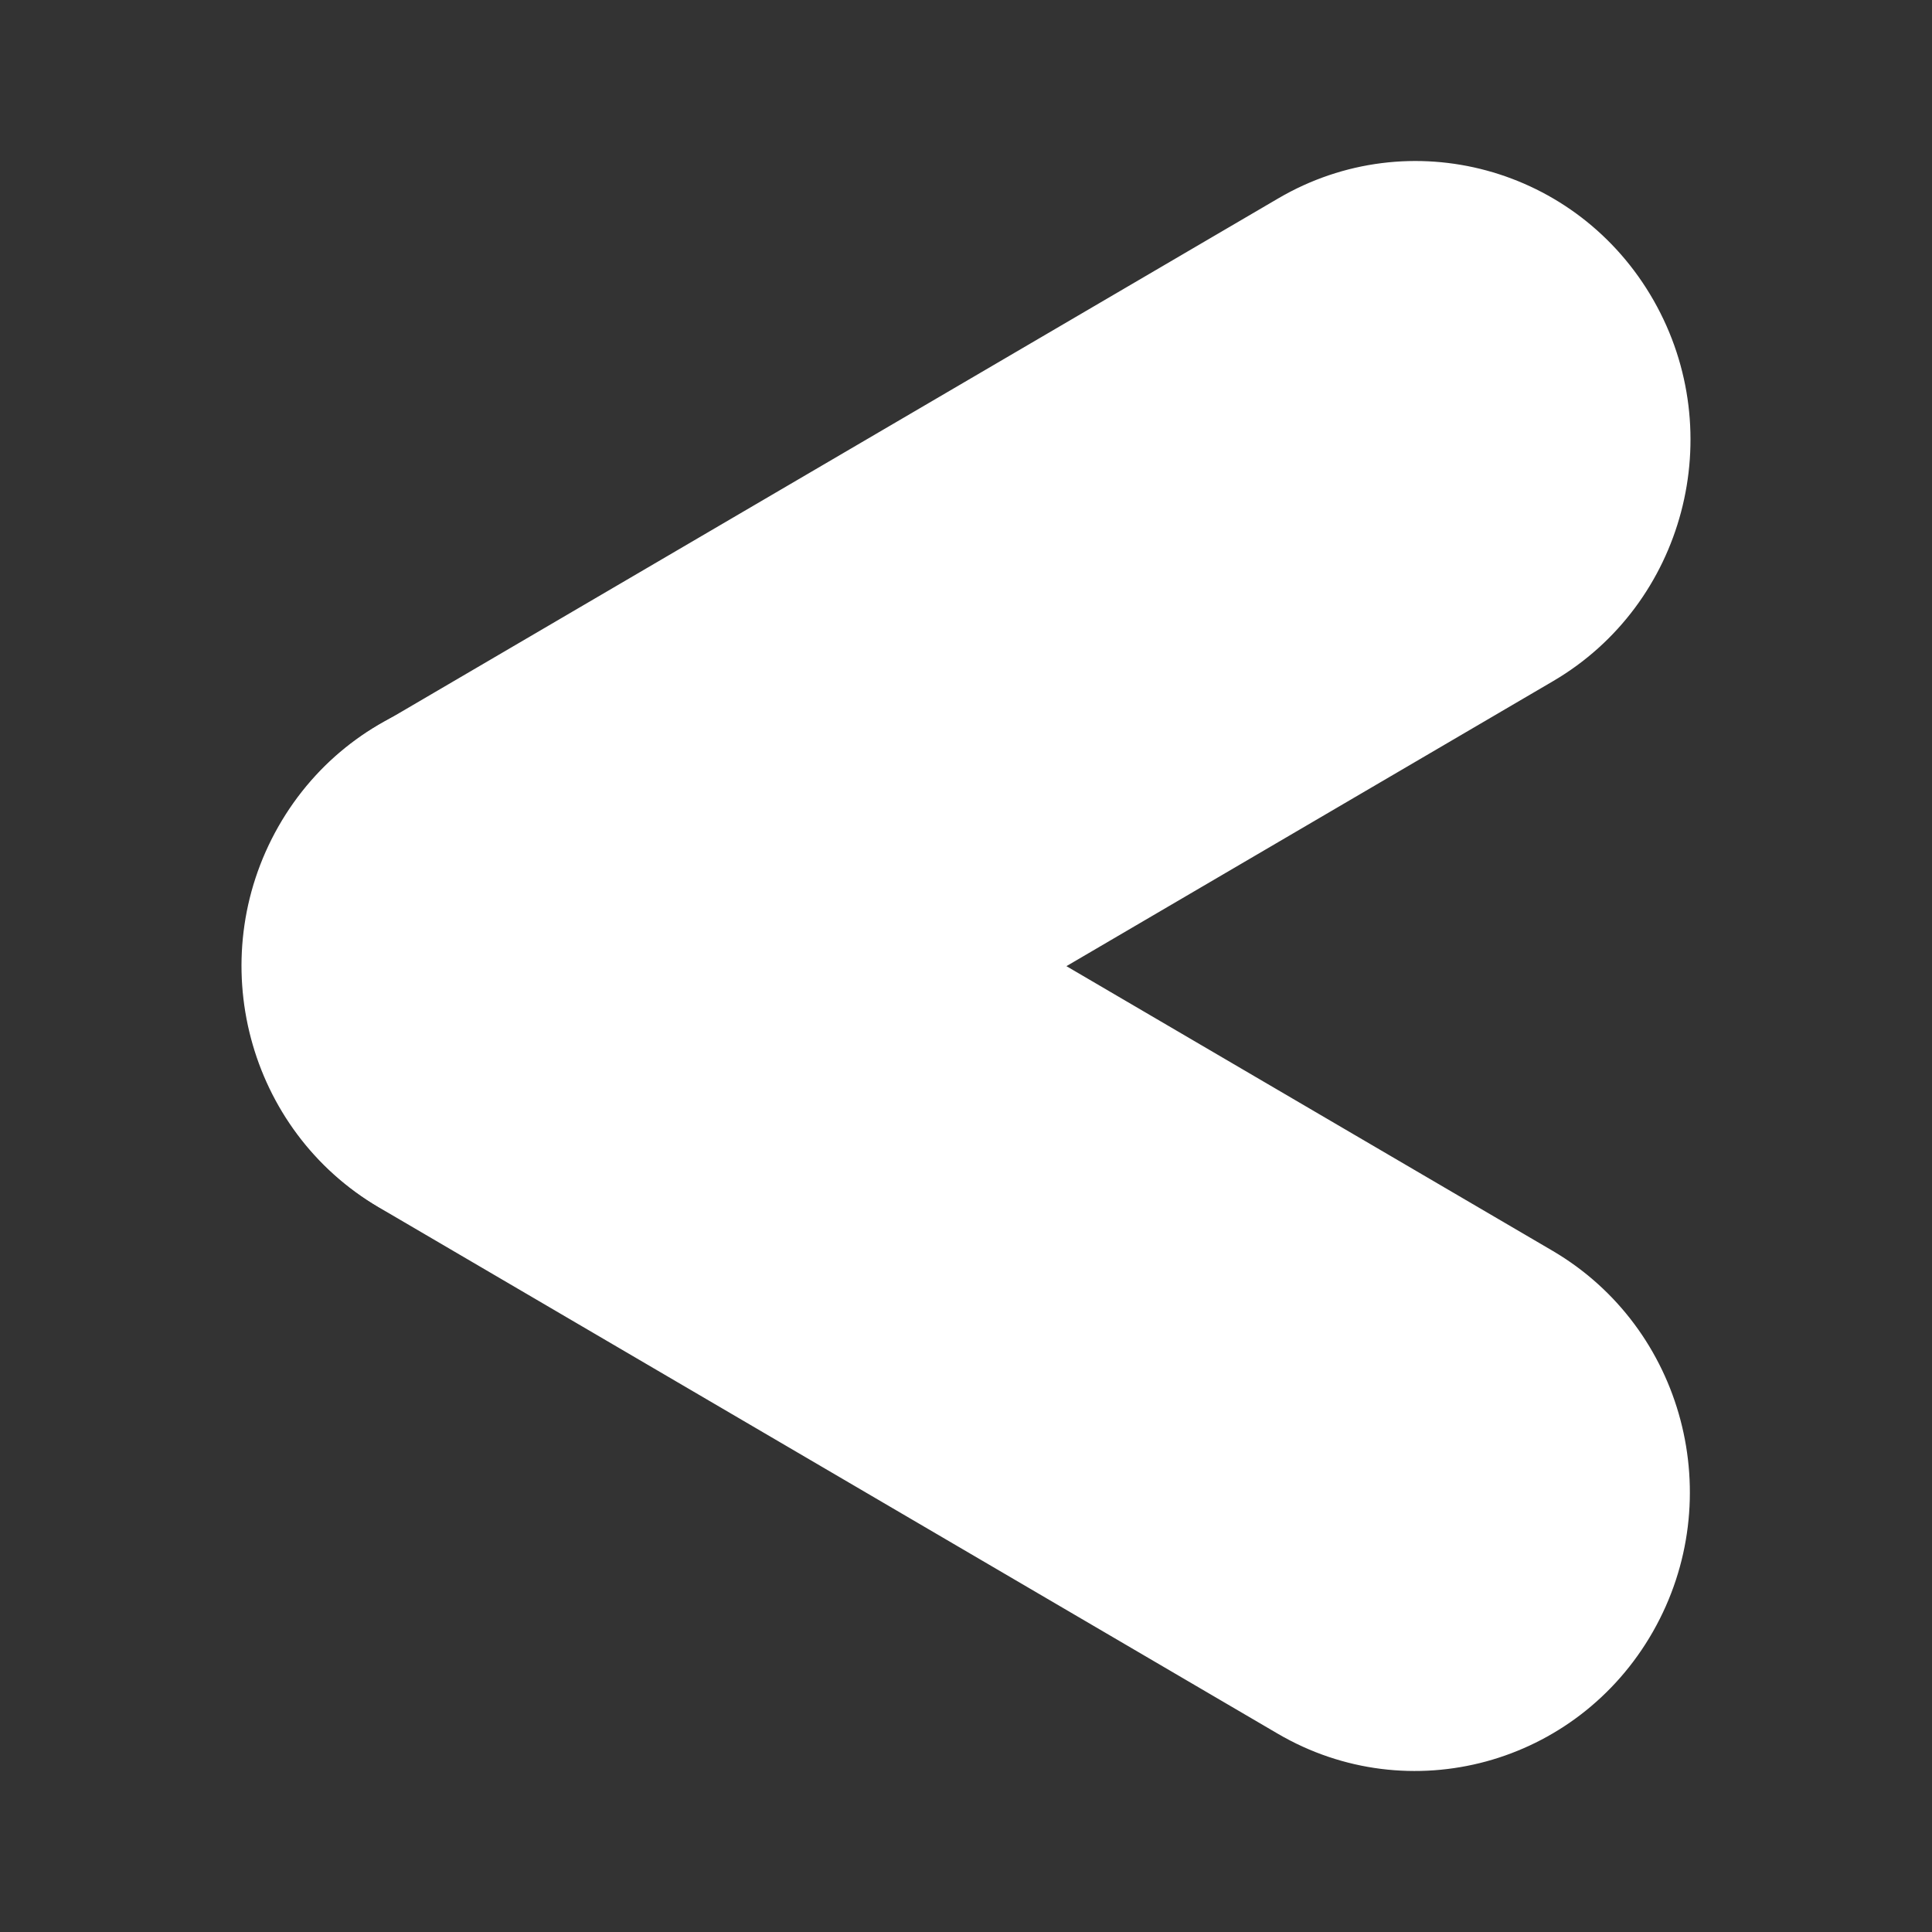 <svg width="24" height="24" viewBox="0 0 24 24" fill="none" xmlns="http://www.w3.org/2000/svg">
<rect x="0" y="0" width="24" height="24" fill="#333333" stroke="none"/>
<path fill-rule="evenodd" clip-rule="evenodd" d="M20.19 3.938C19.359 2.479 17.52 1.979 16.081 2.822L4.919 9.358C3.48 10.201 2.987 12.066 3.818 13.525C4.648 14.984 6.488 15.484 7.926 14.642L19.089 8.105C20.527 7.263 21.02 5.397 20.19 3.938Z" fill="white"/>
<path fill-rule="evenodd" clip-rule="evenodd" d="M15.878 2.465C17.511 1.508 19.599 2.076 20.542 3.732C21.485 5.388 20.925 7.506 19.292 8.462L8.13 14.999L7.926 14.642L8.13 14.999C6.497 15.955 4.409 15.388 3.466 13.732L3.466 13.731C2.523 12.075 3.082 9.957 4.715 9.001L4.919 9.358L4.715 9.001L15.878 2.465ZM19.838 4.145C19.119 2.883 17.529 2.451 16.285 3.179L5.122 9.716C3.878 10.444 3.452 12.057 4.17 13.319M3.818 13.525L4.17 13.319C4.888 14.581 6.479 15.013 7.723 14.284L18.886 7.748L19.089 8.105L18.886 7.748C20.13 7.019 20.556 5.406 19.838 4.145L20.19 3.938L19.838 4.145" fill="white"/>
<path fill-rule="evenodd" clip-rule="evenodd" d="M20.182 20.062C19.352 21.521 17.512 22.02 16.074 21.178L4.911 14.642C3.473 13.799 2.98 11.934 3.81 10.475C4.641 9.016 6.48 8.516 7.919 9.358L19.081 15.895C20.52 16.737 21.013 18.603 20.182 20.062Z" fill="white"/>
<path fill-rule="evenodd" clip-rule="evenodd" d="M7.715 9.716C6.471 8.987 4.881 9.419 4.163 10.681L3.81 10.475L4.163 10.681C3.444 11.943 3.871 13.556 5.114 14.284L16.277 20.821C17.521 21.549 19.112 21.117 19.83 19.855L20.182 20.062L19.83 19.855C20.548 18.594 20.122 16.98 18.878 16.252L19.081 15.895L18.878 16.252L7.715 9.716ZM8.122 9.001L7.919 9.357L8.122 9.001L19.285 15.537C20.918 16.494 21.477 18.612 20.534 20.268C19.591 21.924 17.503 22.492 15.87 21.535L4.708 14.999L4.911 14.642L4.708 14.999C3.075 14.043 2.515 11.925 3.458 10.268L3.458 10.268C4.401 8.612 6.489 8.045 8.122 9.001Z" fill="white"/>
</svg>
